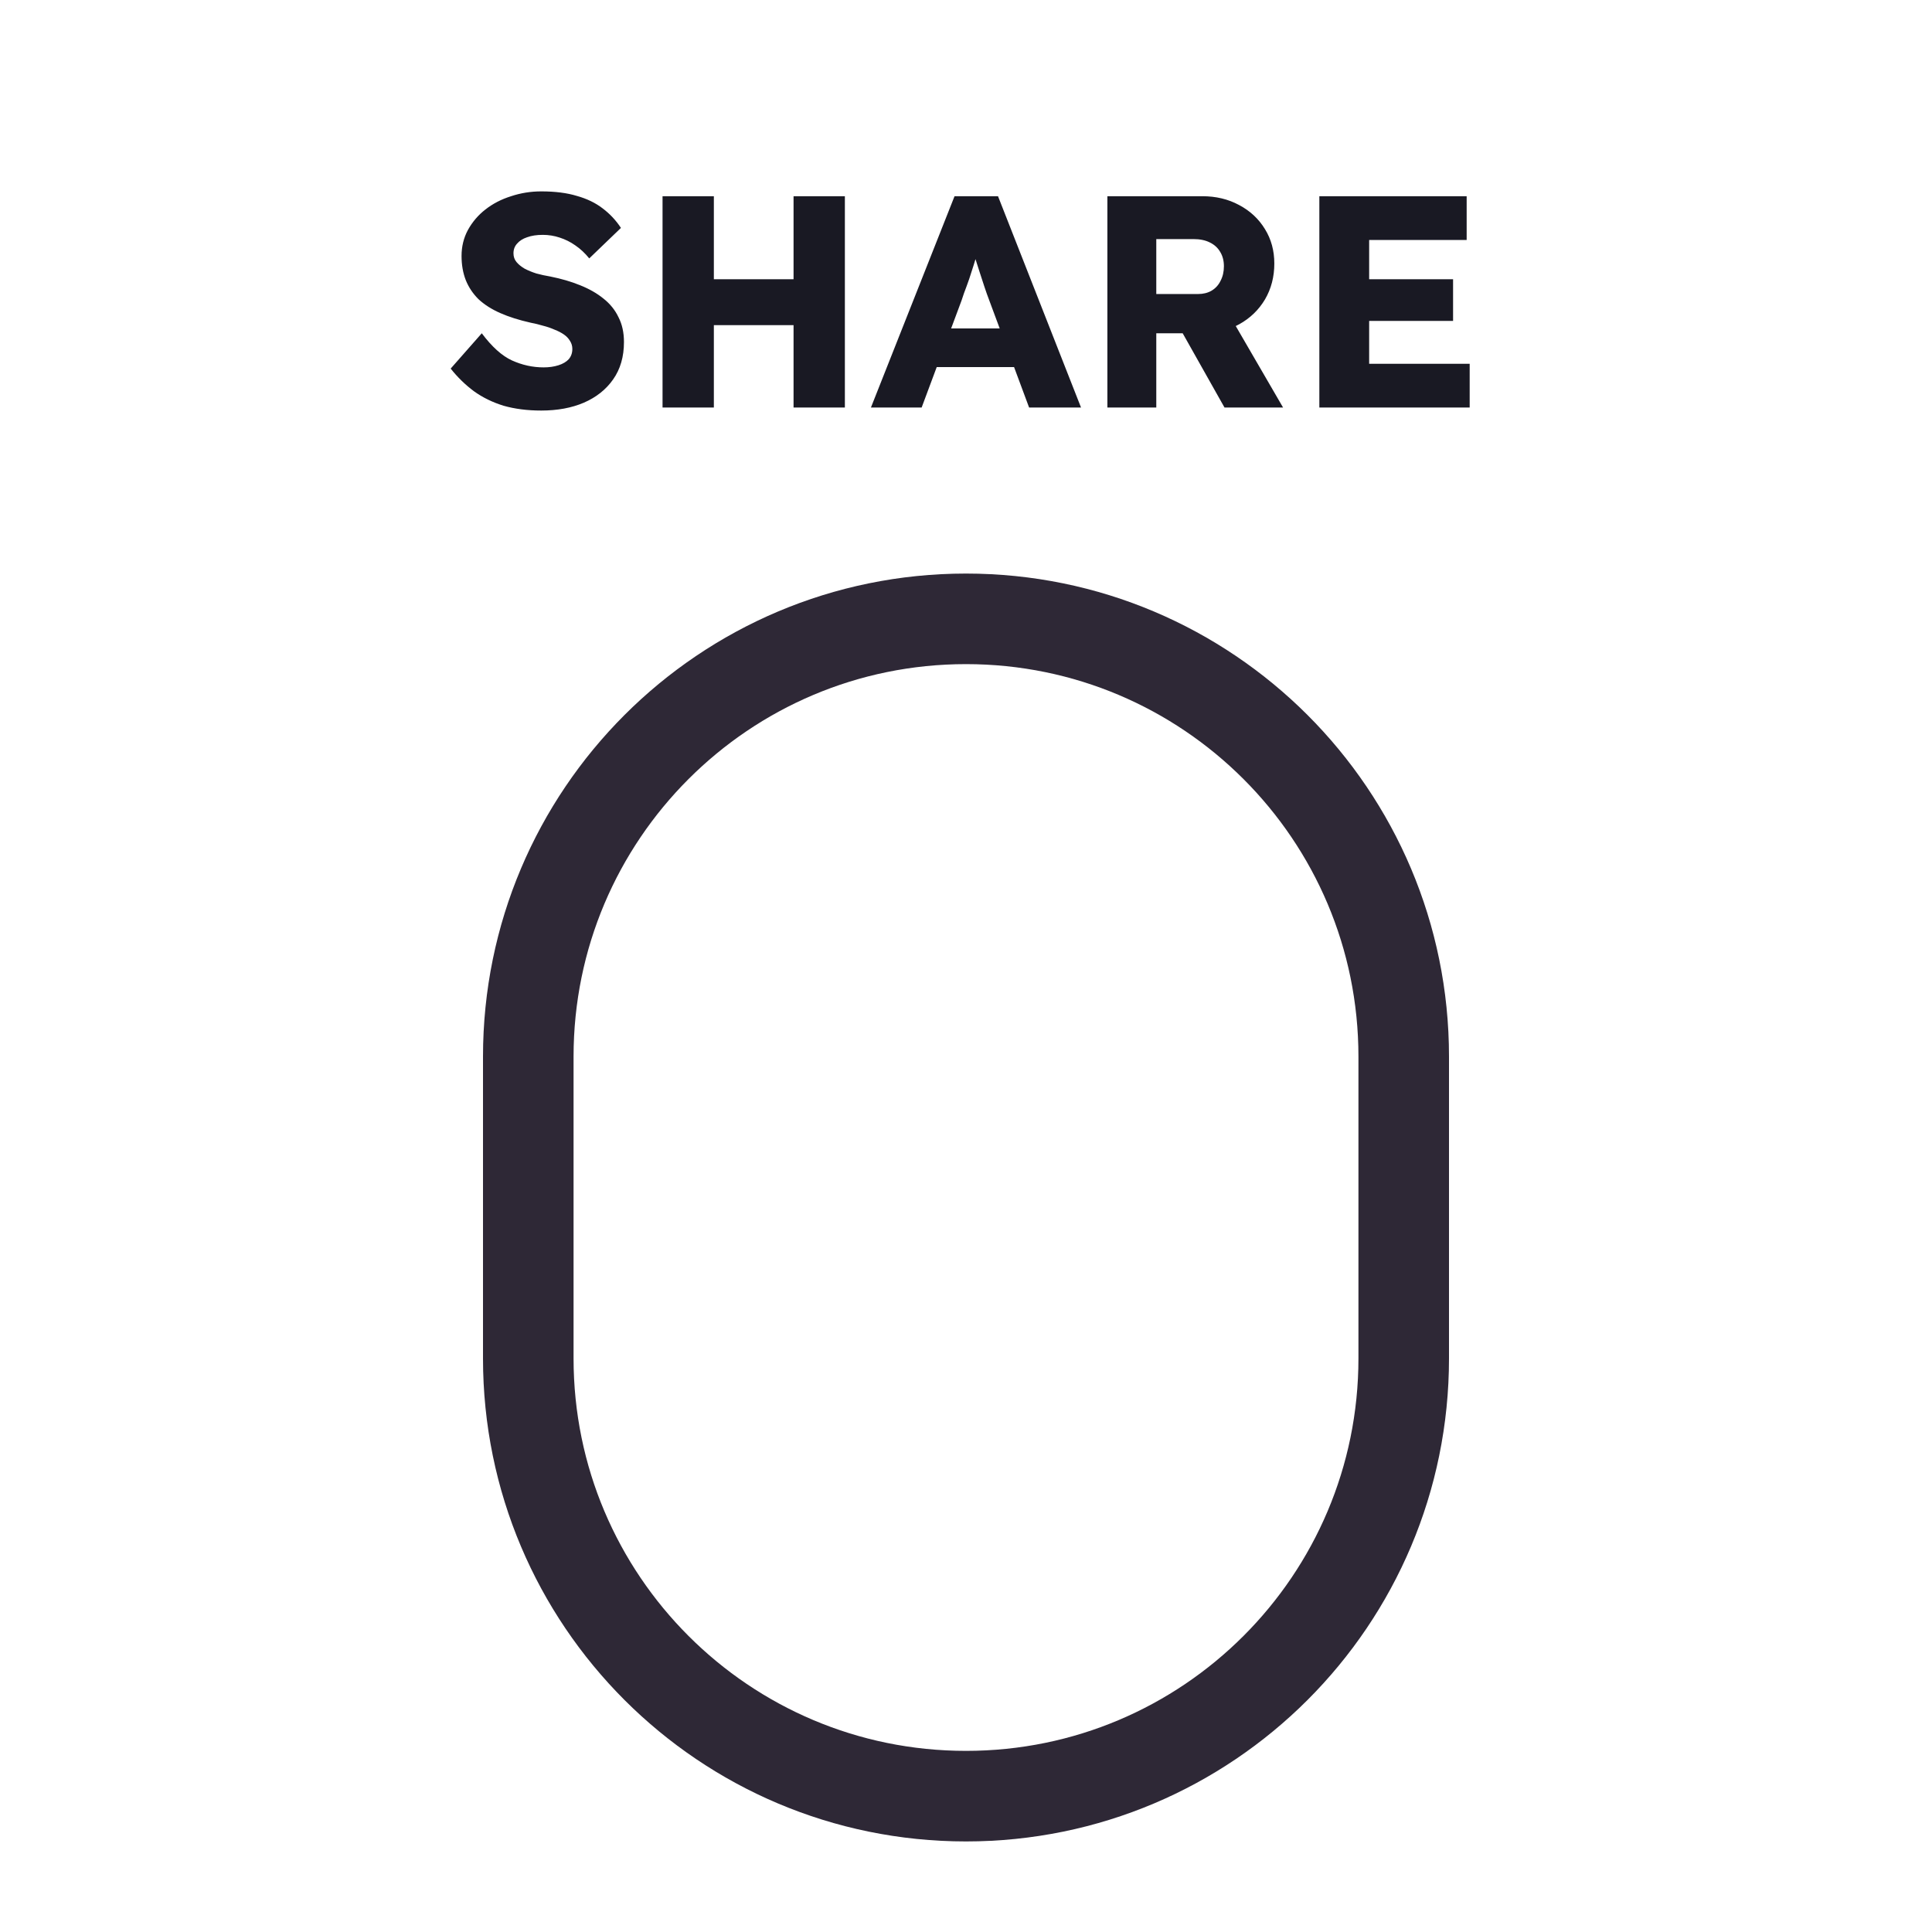 <svg width="128" height="128" viewBox="0 0 128 128" fill="none" xmlns="http://www.w3.org/2000/svg">
<path d="M35 90L35 70C35 53.984 47.984 41 64 41C80.016 41 93 53.984 93 70L93 90C93 106.016 80.016 119 64 119C47.984 119 35 106.016 35 90Z" stroke="#2E2836" stroke-width="6"/>
<path d="M35.859 27.2C34.939 27.2 34.106 27.093 33.359 26.88C32.626 26.653 31.972 26.333 31.399 25.92C30.826 25.493 30.312 24.993 29.859 24.42L31.919 22.08C32.586 22.973 33.252 23.573 33.919 23.88C34.599 24.187 35.299 24.34 36.019 24.34C36.379 24.34 36.706 24.293 36.999 24.2C37.292 24.107 37.519 23.973 37.679 23.8C37.839 23.613 37.919 23.387 37.919 23.12C37.919 22.92 37.866 22.74 37.759 22.58C37.666 22.42 37.532 22.28 37.359 22.16C37.186 22.04 36.979 21.933 36.739 21.84C36.499 21.733 36.246 21.647 35.979 21.58C35.712 21.5 35.439 21.433 35.159 21.38C34.386 21.207 33.712 20.993 33.139 20.74C32.566 20.487 32.086 20.18 31.699 19.82C31.326 19.447 31.046 19.027 30.859 18.56C30.672 18.08 30.579 17.547 30.579 16.96C30.579 16.333 30.719 15.76 30.999 15.24C31.292 14.707 31.679 14.253 32.159 13.88C32.652 13.493 33.219 13.2 33.859 13C34.499 12.787 35.166 12.68 35.859 12.68C36.779 12.68 37.566 12.78 38.219 12.98C38.886 13.167 39.452 13.44 39.919 13.8C40.399 14.16 40.806 14.593 41.139 15.1L39.039 17.12C38.759 16.773 38.452 16.487 38.119 16.26C37.799 16.033 37.452 15.86 37.079 15.74C36.719 15.62 36.346 15.56 35.959 15.56C35.559 15.56 35.212 15.613 34.919 15.72C34.639 15.813 34.419 15.953 34.259 16.14C34.099 16.313 34.019 16.527 34.019 16.78C34.019 17.007 34.086 17.2 34.219 17.36C34.352 17.52 34.532 17.667 34.759 17.8C34.986 17.92 35.246 18.027 35.539 18.12C35.832 18.2 36.139 18.267 36.459 18.32C37.192 18.467 37.852 18.66 38.439 18.9C39.039 19.14 39.552 19.433 39.979 19.78C40.419 20.127 40.752 20.54 40.979 21.02C41.219 21.487 41.339 22.033 41.339 22.66C41.339 23.633 41.099 24.46 40.619 25.14C40.152 25.807 39.506 26.32 38.679 26.68C37.866 27.027 36.926 27.2 35.859 27.2ZM52.575 27V13H55.975V27H52.575ZM43.895 27V13H47.295V27H43.895ZM45.215 21.54L45.235 18.5H54.375V21.54H45.215ZM57.701 27L63.241 13H66.121L71.621 27H68.181L65.541 19.9C65.434 19.62 65.327 19.32 65.221 19C65.114 18.68 65.007 18.353 64.901 18.02C64.794 17.673 64.687 17.34 64.581 17.02C64.487 16.687 64.407 16.38 64.341 16.1L64.941 16.08C64.861 16.413 64.767 16.74 64.661 17.06C64.567 17.38 64.467 17.7 64.361 18.02C64.267 18.327 64.161 18.64 64.041 18.96C63.921 19.267 63.807 19.587 63.701 19.92L61.061 27H57.701ZM60.341 24.32L61.401 21.76H67.841L68.881 24.32H60.341ZM73.367 27V13H79.667C80.561 13 81.367 13.193 82.087 13.58C82.821 13.967 83.394 14.5 83.807 15.18C84.221 15.847 84.427 16.607 84.427 17.46C84.427 18.34 84.221 19.133 83.807 19.84C83.394 20.533 82.827 21.08 82.107 21.48C81.387 21.88 80.574 22.08 79.667 22.08H76.607V27H73.367ZM81.127 27L77.567 20.68L81.047 20.18L85.007 27H81.127ZM76.607 19.48H79.367C79.714 19.48 80.014 19.407 80.267 19.26C80.534 19.1 80.734 18.88 80.867 18.6C81.014 18.32 81.087 18 81.087 17.64C81.087 17.28 81.007 16.967 80.847 16.7C80.687 16.42 80.454 16.207 80.147 16.06C79.854 15.913 79.494 15.84 79.067 15.84H76.607V19.48ZM87.41 27V13H97.17V15.9H90.71V24.1H97.37V27H87.41ZM89.01 21.26V18.5H96.27V21.26H89.01Z" fill="#191923"/>
</svg>
